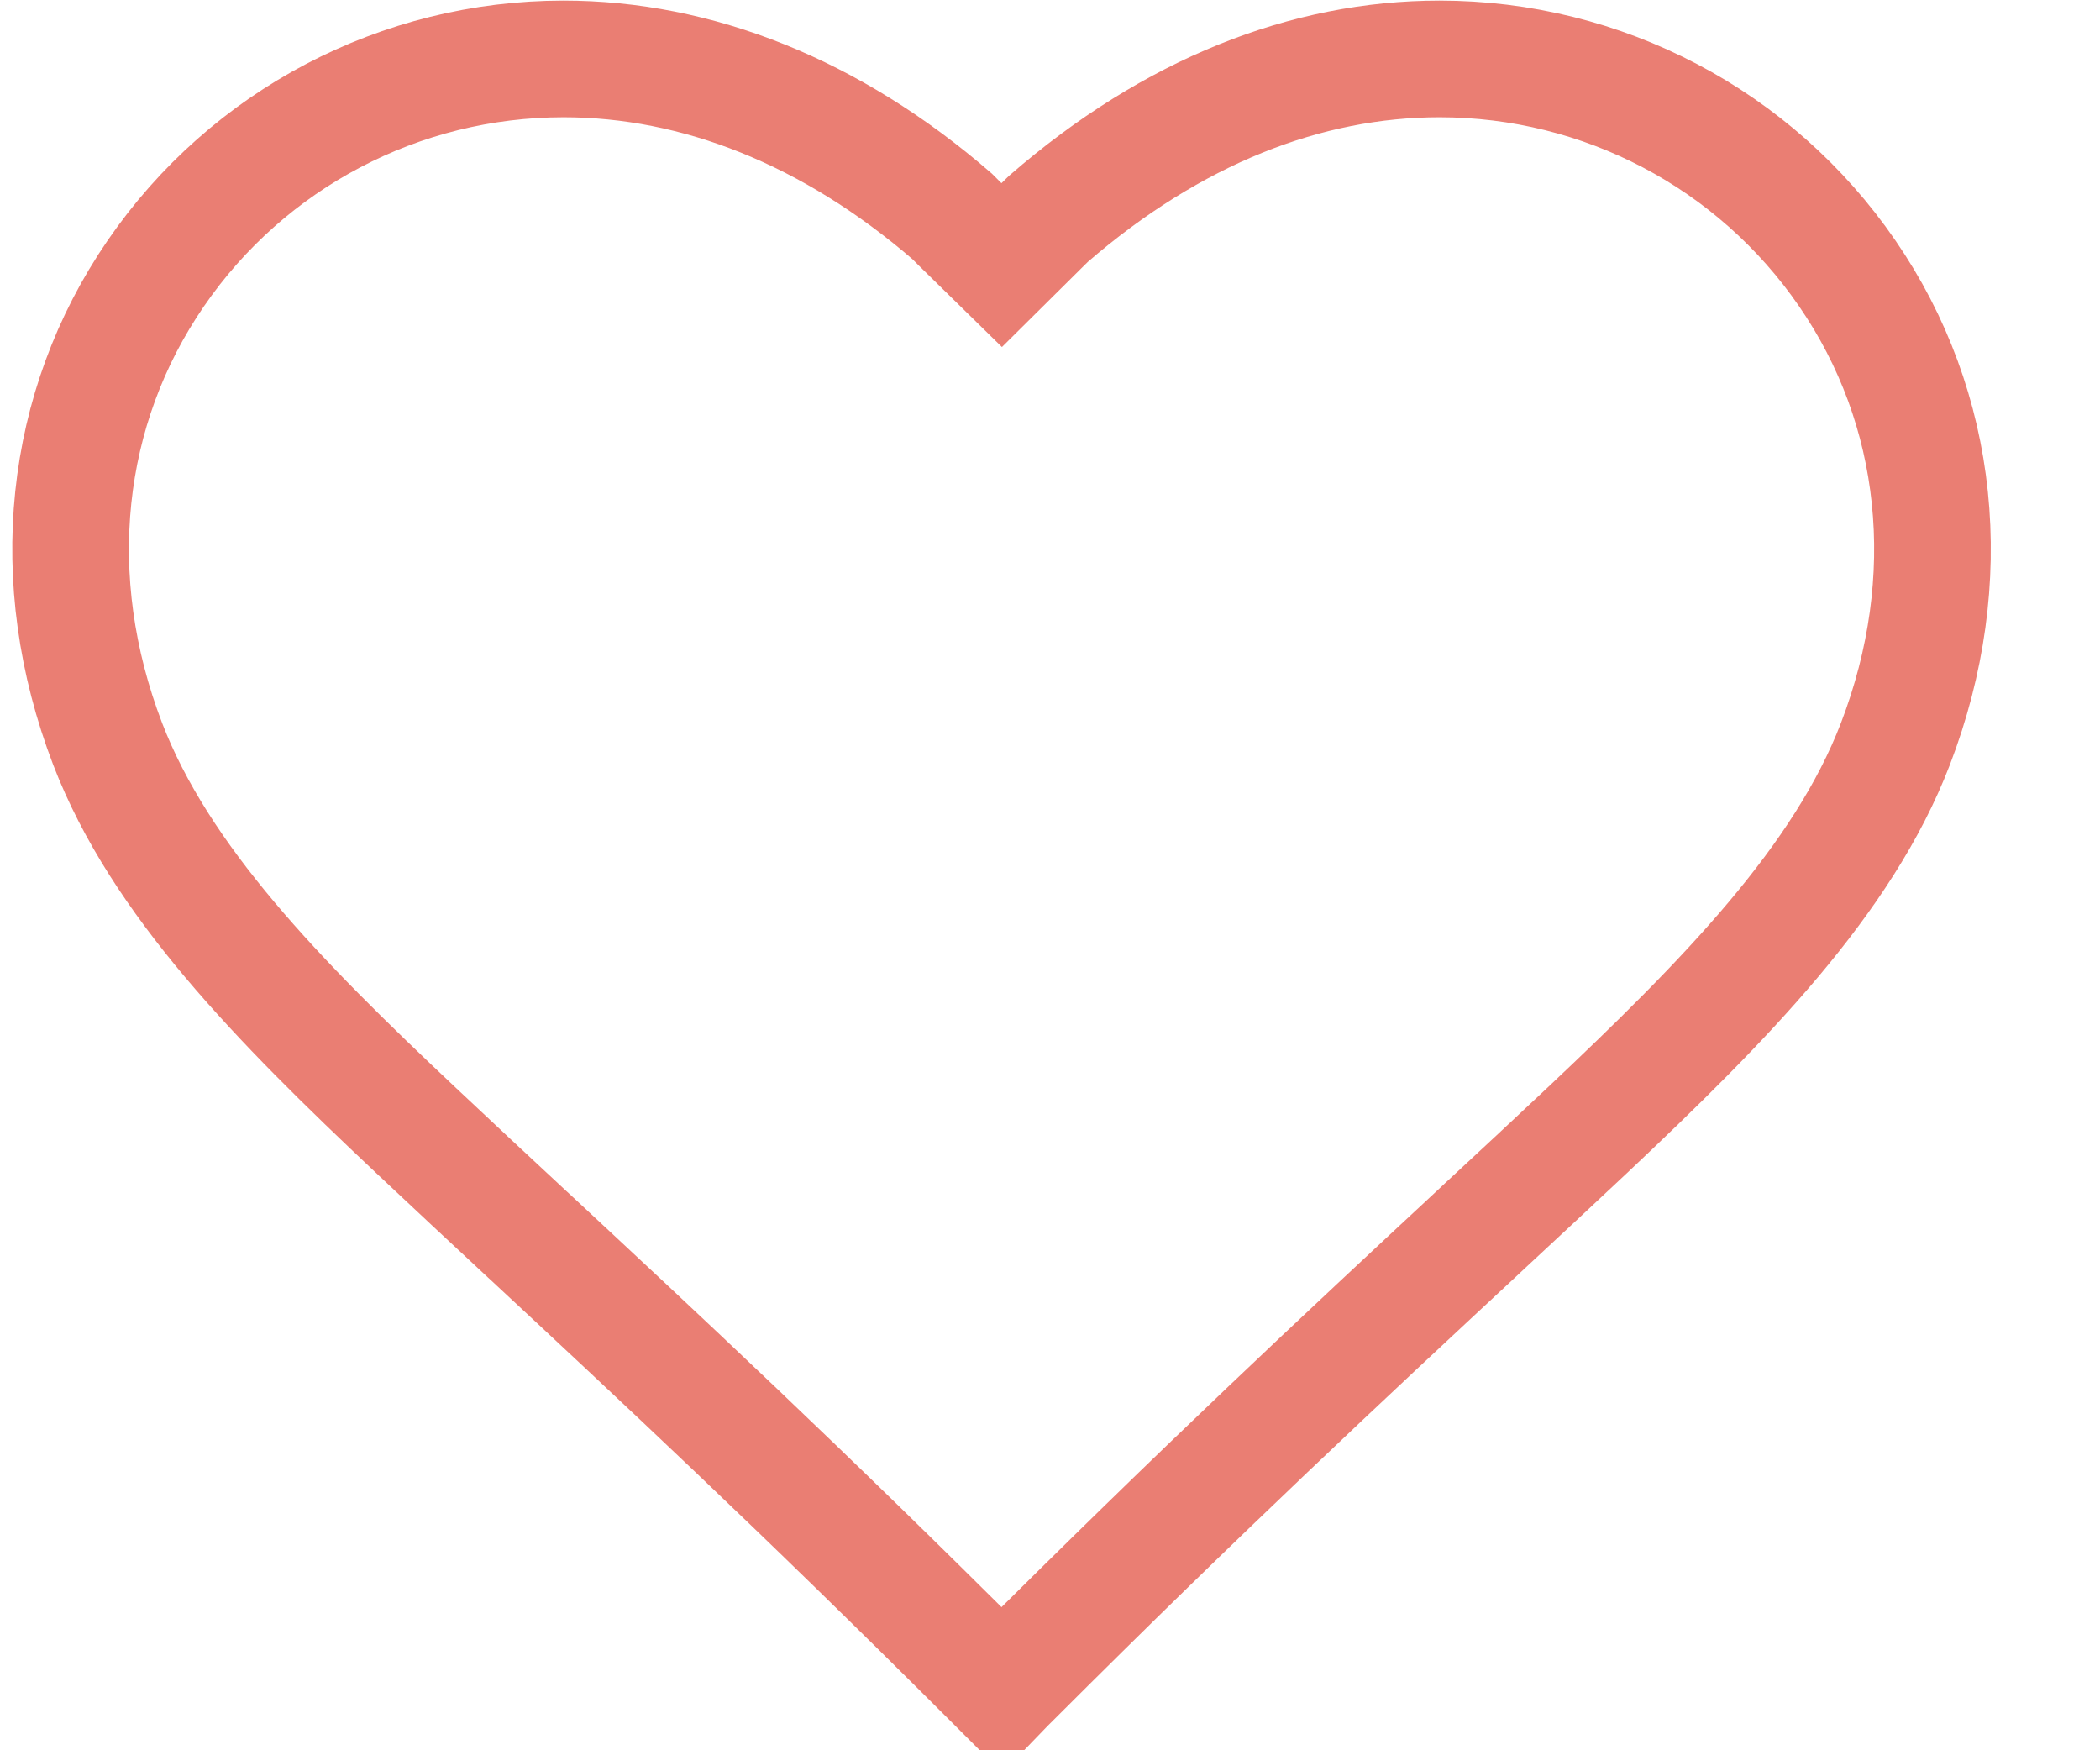 <svg width="18" height="15" viewBox="0 0 18 15" fill="none" xmlns="http://www.w3.org/2000/svg">
<path d="M0.923 6.376C0.381 4.963 0.541 3.499 1.336 2.342L1.336 2.342C2.126 1.191 3.432 0.505 4.83 0.505C5.973 0.505 7.126 0.958 8.162 1.855L8.234 1.927L8.586 2.272L8.937 1.924L8.987 1.875C10.046 0.957 11.197 0.505 12.339 0.505C13.736 0.505 15.043 1.191 15.833 2.342L15.833 2.342C16.629 3.499 16.788 4.964 16.246 6.376C15.797 7.544 14.789 8.571 13.603 9.689C13.317 9.958 13.028 10.227 12.729 10.504L12.648 10.58L12.648 10.58L12.635 10.592C11.546 11.605 10.307 12.758 8.672 14.392L8.671 14.393C8.667 14.397 8.663 14.401 8.659 14.405C8.636 14.427 8.612 14.452 8.585 14.48L8.497 14.392L8.497 14.392C6.86 12.756 5.621 11.603 4.531 10.589L4.523 10.582C4.195 10.277 3.879 9.983 3.567 9.689C2.38 8.572 1.373 7.545 0.923 6.376L0.923 6.376Z" stroke="#EA7E73"/>
</svg>
